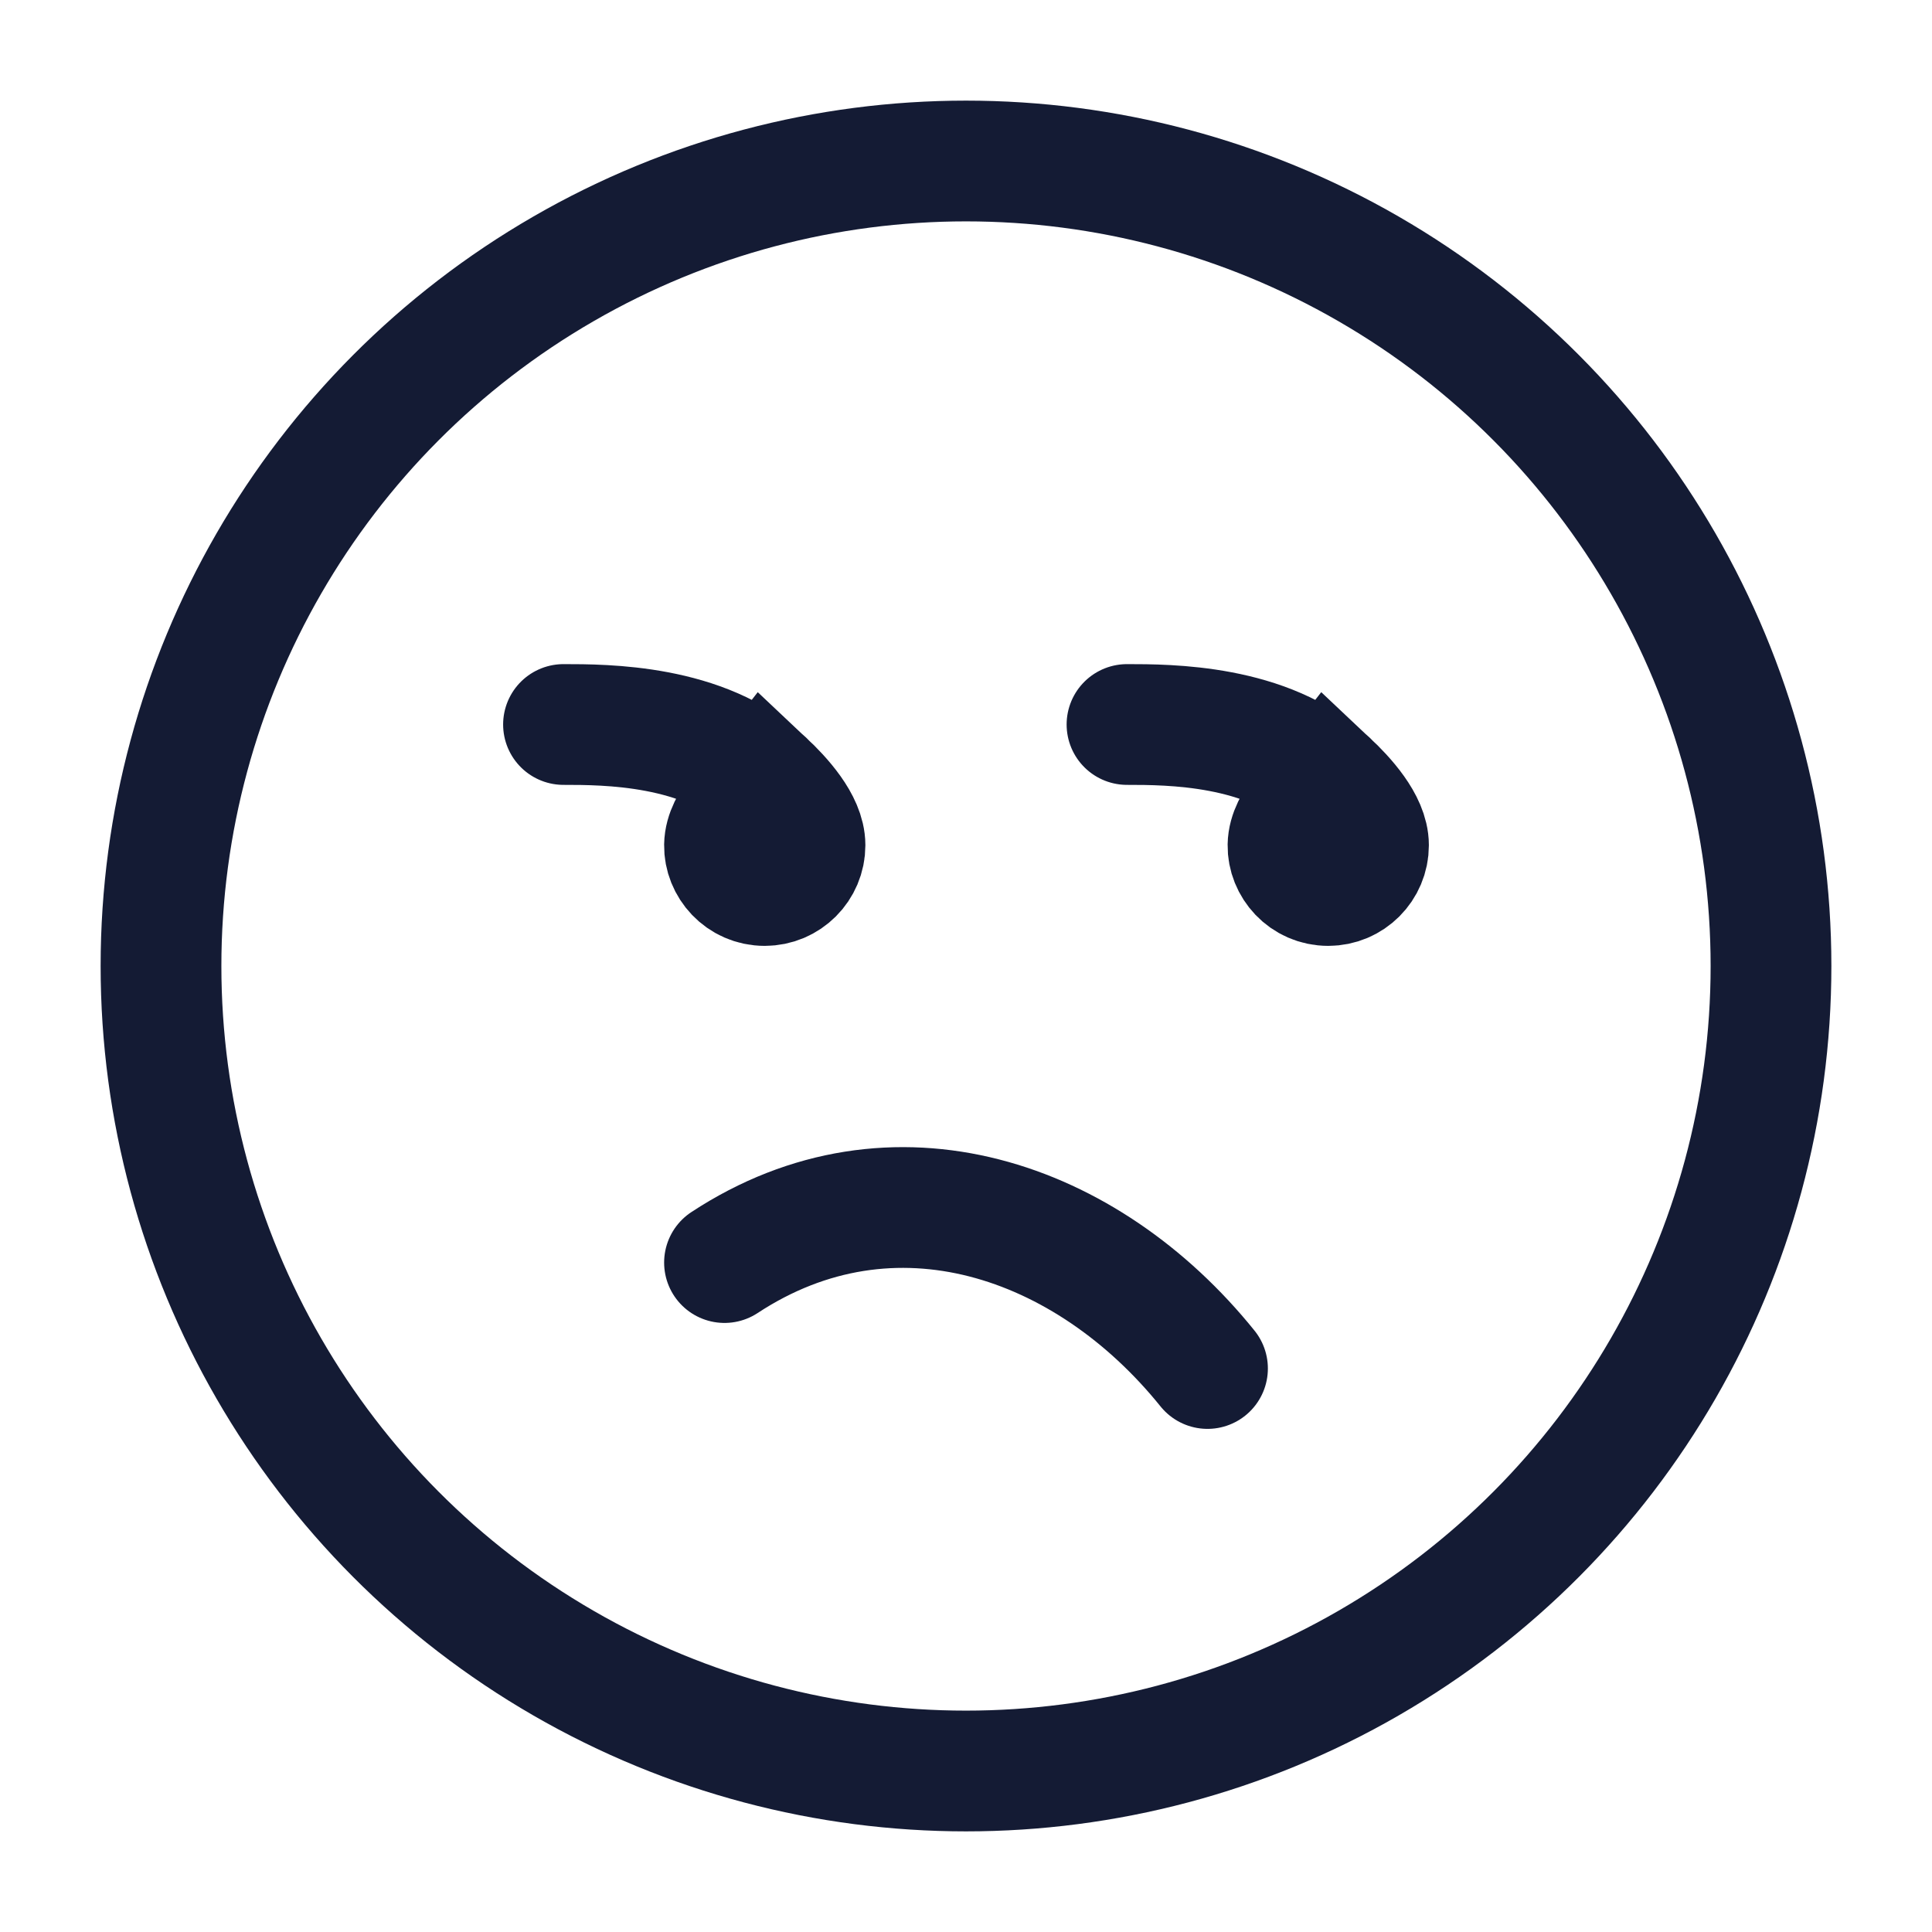 <svg width="24" height="24" viewBox="0 0 24 24" fill="none" xmlns="http://www.w3.org/2000/svg">
<circle cx="12" cy="12" r="10" stroke="#141B34" stroke-width="1.5" stroke-linejoin="round"/>
<path d="M9 15.684C11.095 14.307 13.504 15.143 15 17" stroke="#141B34" stroke-width="1.5" stroke-linecap="round" stroke-linejoin="round"/>
<path d="M7 9C7.519 9 8.747 9 9.5 9.709M9.5 9.709C9.714 9.91 10 10.224 10 10.5C10 10.776 9.776 11 9.5 11C9.206 11 8.996 10.757 9 10.5C9.005 10.205 9.333 9.924 9.5 9.709ZM14 9C14.519 9 15.746 9 16.5 9.709M16.5 9.709C16.714 9.91 17 10.224 17 10.5C17 10.776 16.776 11 16.5 11C16.206 11 15.996 10.757 16 10.5C16.005 10.205 16.333 9.924 16.5 9.709Z" stroke="#141B34" stroke-width="1.5" stroke-linecap="round"/>
</svg>
